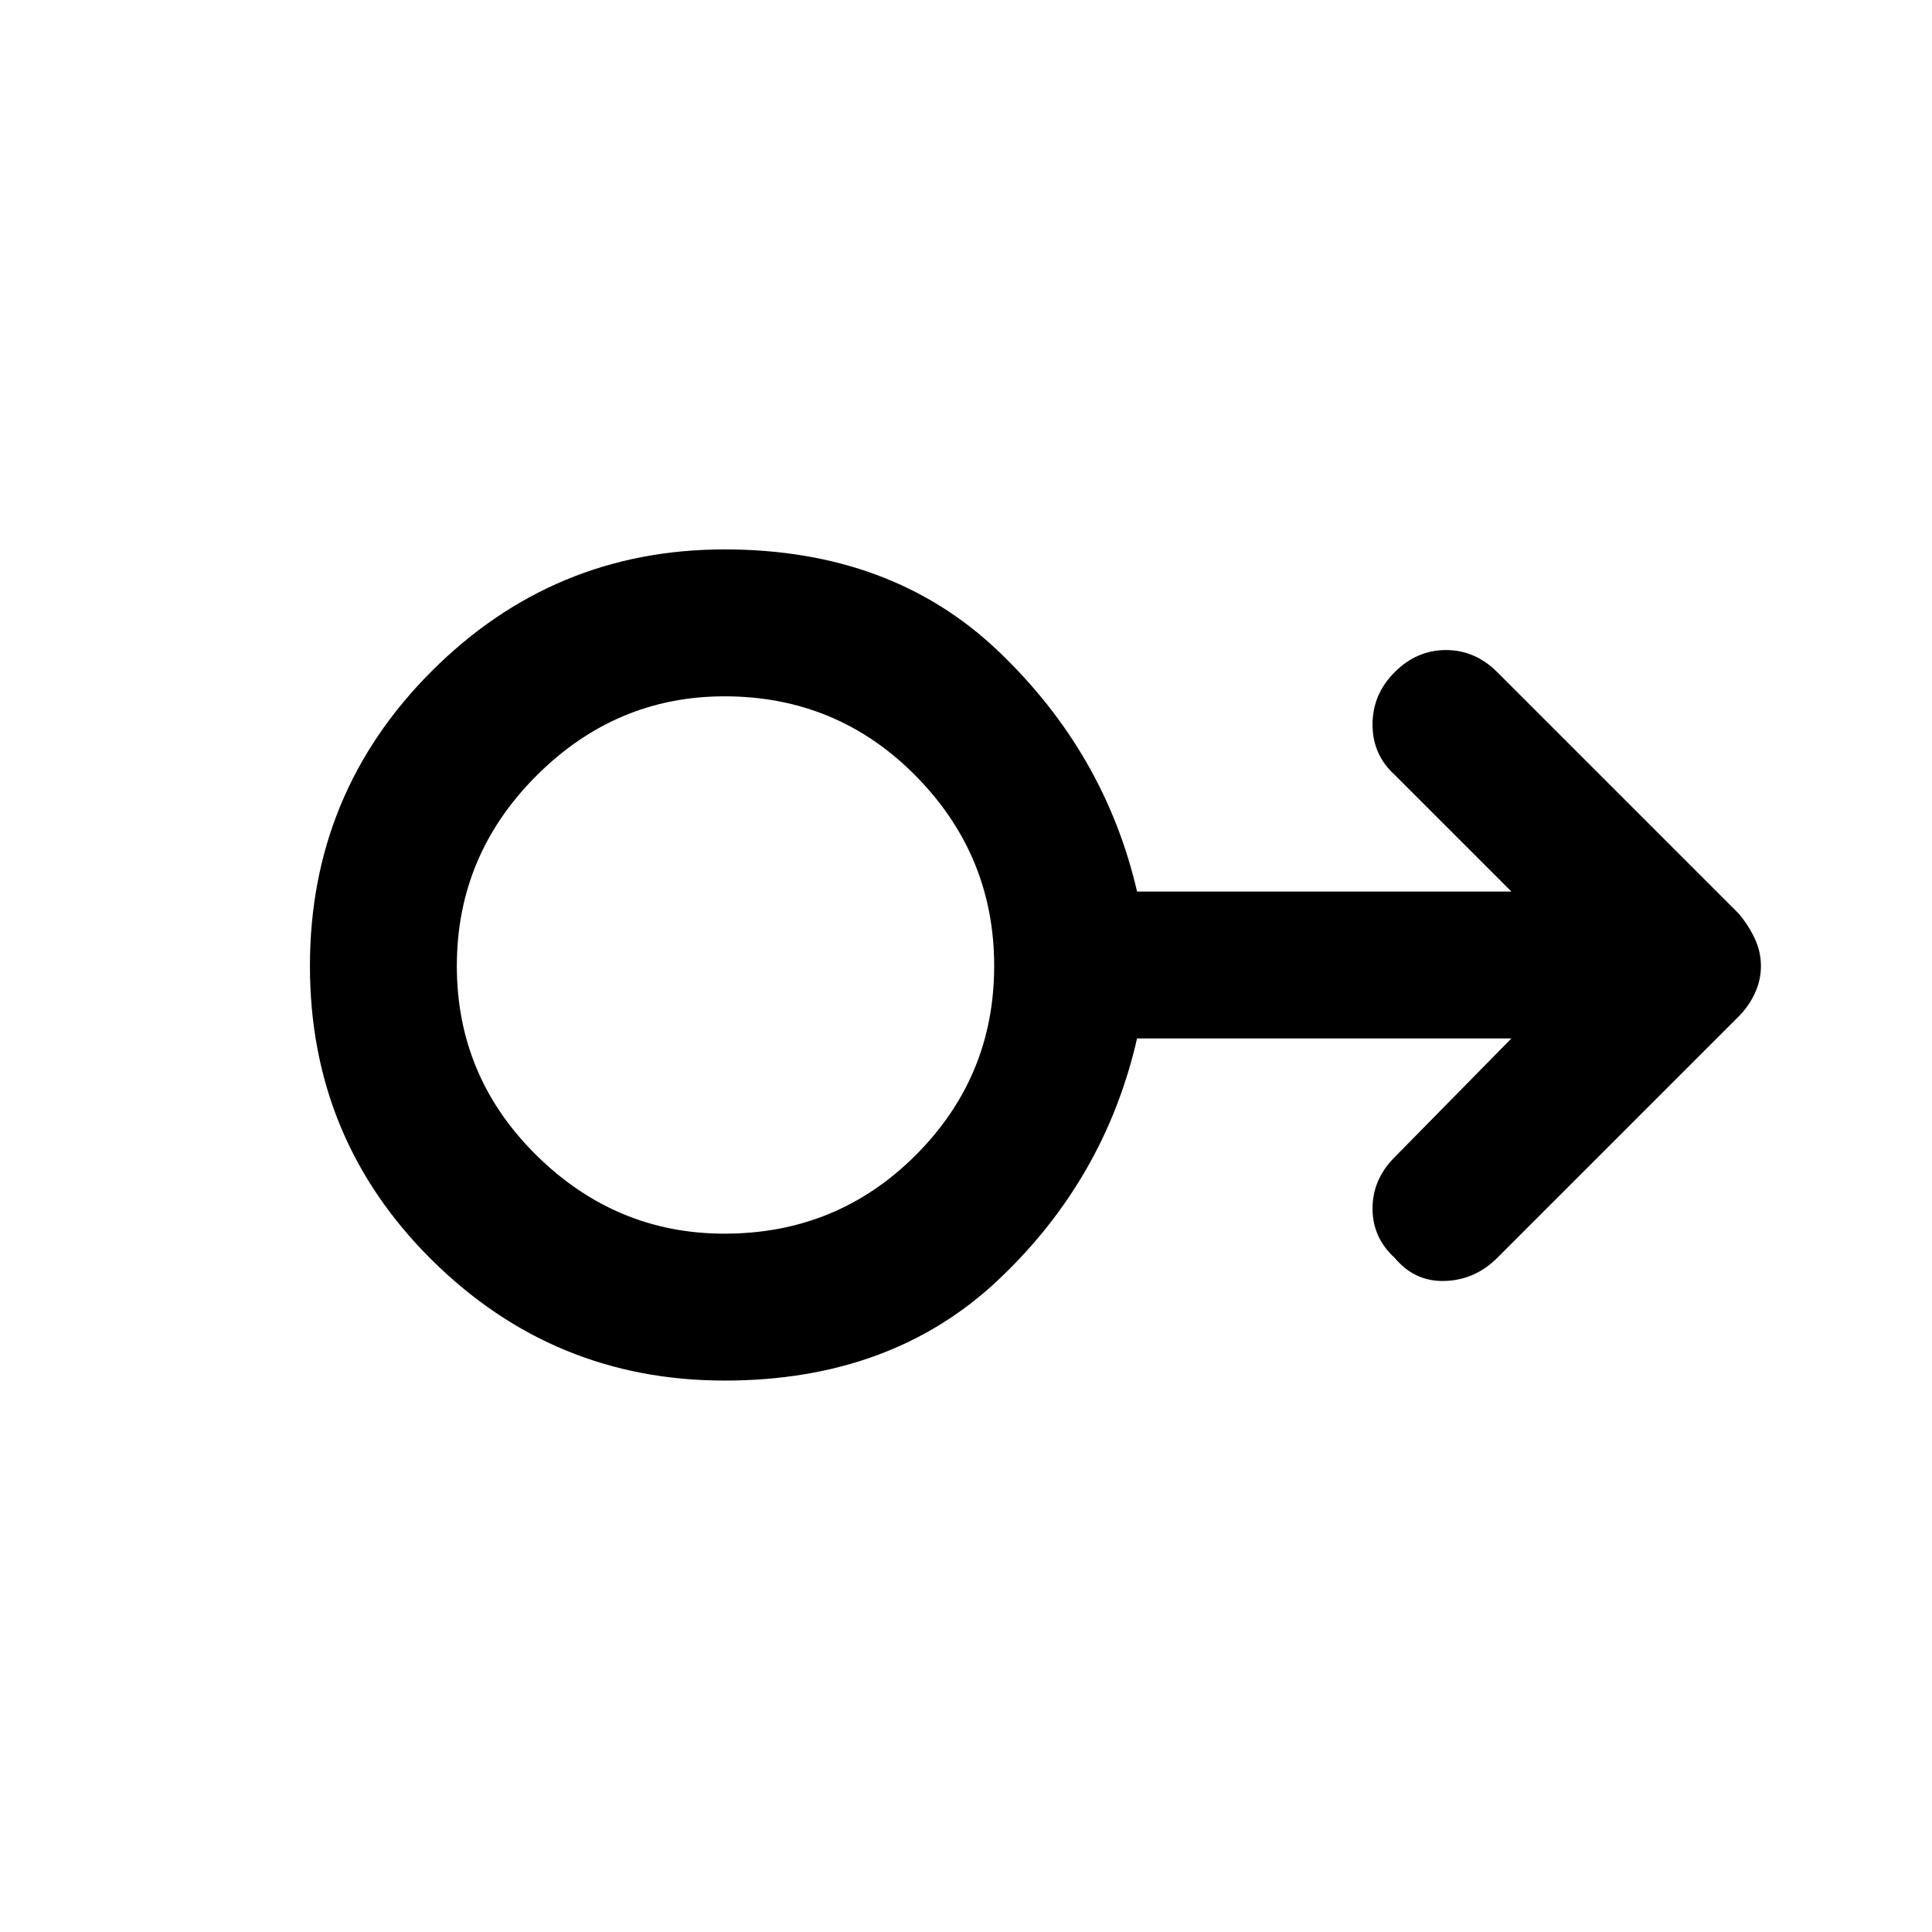 <svg xmlns="http://www.w3.org/2000/svg" height="48" width="48"><path d="M18 34.3q-4.25 0-7.275-3Q7.7 28.3 7.7 24t3.025-7.325Q13.75 13.65 18 13.65q4.15 0 6.8 2.525 2.65 2.525 3.45 5.975h9.3l-2.9-2.9q-.55-.5-.55-1.25t.55-1.3q.55-.55 1.275-.55.725 0 1.275.55l6 6q.25.3.4.625.15.325.15.675 0 .35-.15.675-.15.325-.4.575l-6 6q-.55.55-1.3.575-.75.025-1.25-.575-.55-.5-.55-1.225 0-.725.55-1.275l2.9-2.95h-9.3q-.8 3.5-3.45 6-2.65 2.5-6.8 2.5Zm0-3.65q2.8 0 4.75-1.95 1.95-1.95 1.95-4.7t-1.95-4.725Q20.8 17.3 18 17.3q-2.7 0-4.675 1.975Q11.35 21.25 11.35 24q0 2.75 1.975 4.7Q15.3 30.65 18 30.65ZM18 24Z"/></svg>